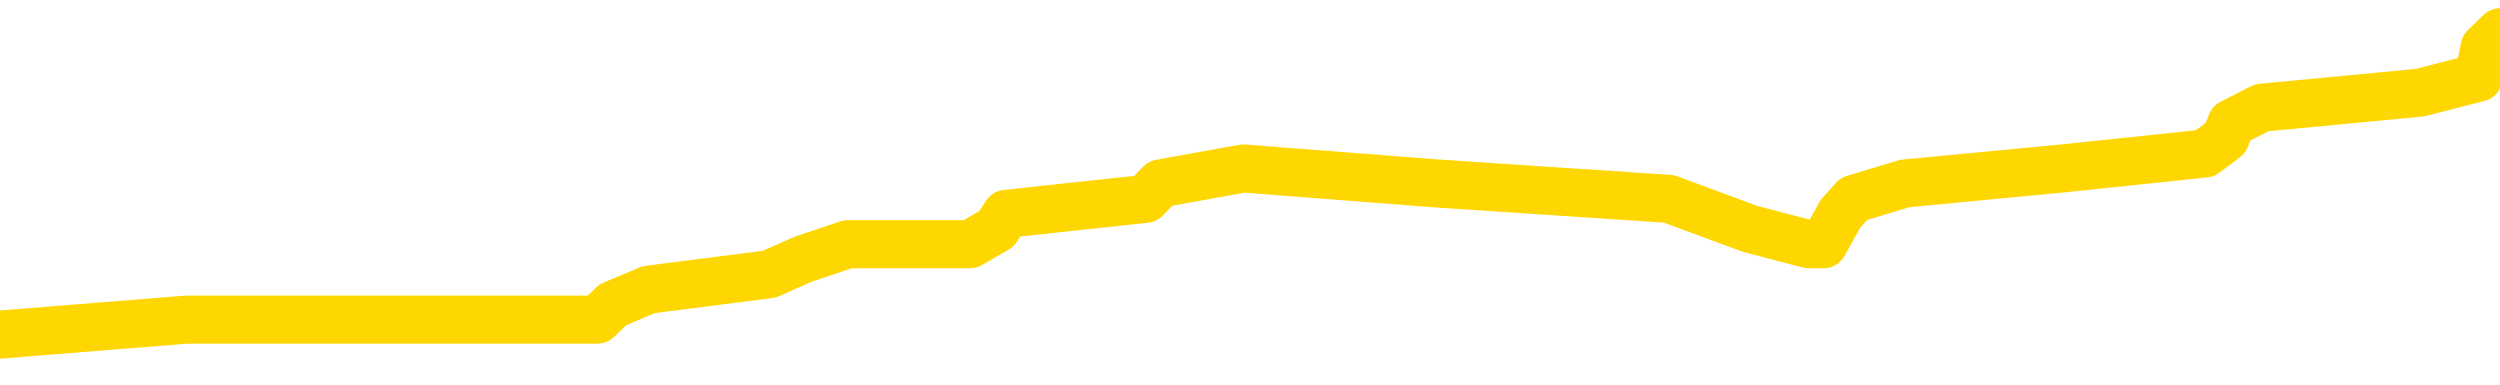 <svg xmlns="http://www.w3.org/2000/svg" version="1.1" viewBox="0 0 6500 1000">
	<path fill="none" stroke="gold" stroke-width="125" stroke-linecap="round" stroke-linejoin="round" d="M0 92016  L-716370 92016 L-716186 91977 L-715696 91898 L-715403 91859 L-715091 91780 L-714857 91741 L-714803 91662 L-714744 91583 L-714591 91544 L-714551 91465 L-714418 91426 L-714125 91386 L-713585 91386 L-712974 91347 L-712926 91347 L-712286 91308 L-712253 91308 L-711728 91308 L-711595 91268 L-711205 91190 L-710877 91111 L-710759 91032 L-710548 90953 L-709831 90953 L-709261 90914 L-709154 90914 L-708979 90875 L-708758 90796 L-708357 90757 L-708331 90678 L-707403 90599 L-707315 90521 L-707233 90442 L-707163 90363 L-706866 90324 L-706714 90245 L-704824 90284 L-704723 90284 L-704461 90284 L-704167 90324 L-704025 90245 L-703777 90245 L-703741 90206 L-703583 90166 L-703119 90088 L-702866 90048 L-702654 89970 L-702403 89930 L-702054 89891 L-701126 89812 L-701033 89733 L-700622 89694 L-699451 89615 L-698262 89576 L-698170 89497 L-698142 89419 L-697876 89340 L-697577 89261 L-697449 89182 L-697411 89104 L-696597 89104 L-696213 89143 L-695152 89182 L-695091 89182 L-694826 89970 L-694354 90717 L-694162 91465 L-693898 92213 L-693562 92173 L-693426 92134 L-692970 92095 L-692227 92055 L-692210 92016 L-692044 91937 L-691976 91937 L-691460 91898 L-690432 91898 L-690235 91859 L-689747 91819 L-689385 91780 L-688976 91780 L-688590 91819 L-686887 91819 L-686789 91819 L-686717 91819 L-686656 91819 L-686471 91780 L-686135 91780 L-685494 91741 L-685417 91701 L-685356 91701 L-685170 91662 L-685090 91662 L-684913 91622 L-684894 91583 L-684664 91583 L-684276 91544 L-683387 91544 L-683348 91504 L-683260 91465 L-683232 91386 L-682224 91347 L-682074 91268 L-682050 91229 L-681917 91190 L-681877 91150 L-680619 91111 L-680561 91111 L-680022 91072 L-679969 91072 L-679922 91072 L-679527 91032 L-679388 90993 L-679188 90953 L-679041 90953 L-678877 90953 L-678600 90993 L-678241 90993 L-677689 90953 L-677044 90914 L-676785 90835 L-676631 90796 L-676230 90757 L-676190 90717 L-676070 90678 L-676008 90717 L-675994 90717 L-675900 90717 L-675607 90678 L-675456 90521 L-675125 90442 L-675047 90363 L-674971 90324 L-674745 90206 L-674678 90127 L-674451 90048 L-674398 89970 L-674234 89930 L-673228 89891 L-673044 89852 L-672493 89812 L-672100 89733 L-671703 89694 L-670853 89615 L-670774 89576 L-670196 89537 L-669754 89537 L-669513 89497 L-669356 89497 L-668955 89419 L-668935 89419 L-668490 89379 L-668084 89340 L-667948 89261 L-667773 89182 L-667637 89104 L-667387 89025 L-666387 88986 L-666305 88946 L-666169 88907 L-666131 88868 L-665241 88828 L-665025 88789 L-664582 88750 L-664464 88710 L-664408 88671 L-663731 88671 L-663631 88632 L-663602 88632 L-662260 88592 L-661854 88553 L-661815 88513 L-660887 88474 L-660789 88435 L-660656 88395 L-660251 88356 L-660225 88317 L-660132 88277 L-659916 88238 L-659505 88159 L-658351 88081 L-658060 88002 L-658031 87923 L-657423 87884 L-657173 87805 L-657153 87766 L-656224 87726 L-656172 87648 L-656050 87608 L-656032 87530 L-655876 87490 L-655701 87412 L-655565 87372 L-655508 87333 L-655400 87293 L-655315 87254 L-655082 87215 L-655007 87175 L-654698 87136 L-654581 87097 L-654411 87057 L-654319 87018 L-654217 87018 L-654194 86979 L-654117 86979 L-654019 86900 L-653652 86861 L-653547 86821 L-653044 86782 L-652592 86743 L-652554 86703 L-652530 86664 L-652489 86624 L-652360 86585 L-652259 86546 L-651818 86506 L-651536 86467 L-650943 86428 L-650813 86388 L-650538 86310 L-650386 86270 L-650233 86231 L-650147 86152 L-650069 86113 L-649884 86073 L-649833 86073 L-649805 86034 L-649726 85995 L-649703 85955 L-649419 85877 L-648816 85798 L-647820 85759 L-647522 85719 L-646788 85680 L-646544 85641 L-646454 85601 L-645877 85562 L-645178 85523 L-644426 85483 L-644108 85444 L-643725 85365 L-643648 85326 L-643013 85286 L-642828 85247 L-642740 85247 L-642610 85247 L-642298 85208 L-642248 85168 L-642106 85129 L-642085 85090 L-641117 85050 L-640571 85011 L-640093 85011 L-640032 85011 L-639708 85011 L-639687 84972 L-639624 84972 L-639414 84932 L-639338 84893 L-639283 84853 L-639260 84814 L-639221 84775 L-639205 84735 L-638448 84696 L-638432 84657 L-637632 84617 L-637480 84578 L-636575 84539 L-636068 84499 L-635839 84421 L-635798 84421 L-635683 84381 L-635506 84342 L-634752 84381 L-634617 84342 L-634453 84303 L-634135 84263 L-633959 84184 L-632937 84106 L-632913 84027 L-632662 83988 L-632449 83909 L-631815 83870 L-631577 83791 L-631545 83712 L-631367 83634 L-631286 83555 L-631197 83515 L-631132 83437 L-630692 83358 L-630668 83319 L-630127 83279 L-629872 83240 L-629377 83201 L-628500 83161 L-628463 83122 L-628410 83083 L-628369 83043 L-628252 83004 L-627975 82964 L-627768 82886 L-627571 82807 L-627548 82728 L-627498 82650 L-627458 82610 L-627380 82571 L-626783 82492 L-626723 82453 L-626619 82414 L-626465 82374 L-625833 82335 L-625152 82295 L-624850 82217 L-624503 82177 L-624305 82138 L-624257 82059 L-623937 82020 L-623309 81981 L-623162 81941 L-623126 81902 L-623068 81863 L-622992 81784 L-622750 81784 L-622662 81744 L-622568 81705 L-622274 81666 L-622140 81626 L-622080 81587 L-622043 81508 L-621771 81508 L-620765 81469 L-620589 81430 L-620538 81430 L-620246 81390 L-620053 81312 L-619720 81272 L-619214 81233 L-618651 81154 L-618637 81075 L-618620 81036 L-618520 80957 L-618405 80879 L-618366 80800 L-618328 80761 L-618263 80761 L-618235 80721 L-618096 80761 L-617803 80761 L-617753 80761 L-617648 80761 L-617383 80721 L-616918 80682 L-616774 80682 L-616719 80603 L-616662 80564 L-616471 80524 L-616106 80485 L-615891 80485 L-615697 80485 L-615639 80485 L-615580 80406 L-615426 80367 L-615156 80328 L-614726 80524 L-614711 80524 L-614634 80485 L-614569 80446 L-614440 80170 L-614417 80131 L-614133 80092 L-614085 80052 L-614030 80013 L-613568 79974 L-613529 79974 L-613488 79934 L-613298 79895 L-612818 79855 L-612331 79816 L-612314 79777 L-612276 79737 L-612020 79698 L-611942 79619 L-611712 79580 L-611696 79501 L-611402 79423 L-610960 79383 L-610513 79344 L-610008 79304 L-609854 79265 L-609568 79226 L-609528 79147 L-609197 79108 L-608975 79068 L-608458 78990 L-608382 78950 L-608134 78872 L-607940 78793 L-607880 78754 L-607103 78714 L-607029 78714 L-606799 78675 L-606782 78675 L-606720 78635 L-606525 78596 L-606060 78596 L-606037 78557 L-605907 78557 L-604607 78557 L-604590 78557 L-604513 78517 L-604419 78517 L-604202 78517 L-604050 78478 L-603872 78517 L-603817 78557 L-603531 78596 L-603491 78596 L-603121 78596 L-602681 78596 L-602498 78596 L-602177 78557 L-601882 78557 L-601436 78478 L-601364 78439 L-600902 78360 L-600464 78321 L-600282 78281 L-598828 78203 L-598696 78163 L-598239 78085 L-598013 78045 L-597626 77966 L-597110 77888 L-596156 77809 L-595361 77730 L-594687 77691 L-594261 77612 L-593950 77573 L-593720 77455 L-593037 77337 L-593024 77219 L-592814 77061 L-592792 77022 L-592618 76943 L-591668 76904 L-591399 76825 L-590584 76786 L-590274 76707 L-590236 76668 L-590179 76589 L-589562 76550 L-588924 76471 L-587298 76432 L-586624 76392 L-585982 76392 L-585905 76392 L-585848 76392 L-585812 76392 L-585784 76353 L-585672 76274 L-585654 76235 L-585632 76195 L-585478 76156 L-585425 76077 L-585347 76038 L-585227 75999 L-585130 75959 L-585012 75920 L-584743 75841 L-584473 75802 L-584456 75723 L-584256 75684 L-584109 75605 L-583882 75566 L-583748 75526 L-583439 75487 L-583379 75448 L-583026 75369 L-582678 75330 L-582577 75290 L-582512 75212 L-582453 75172 L-582068 75094 L-581687 75054 L-581583 75015 L-581323 74975 L-581052 74897 L-580892 74857 L-580860 74818 L-580798 74779 L-580657 74739 L-580473 74700 L-580428 74661 L-580140 74661 L-580124 74621 L-579891 74621 L-579830 74582 L-579792 74582 L-579212 74543 L-579078 74503 L-579055 74346 L-579036 74070 L-579019 73756 L-579003 73441 L-578979 73126 L-578962 72890 L-578941 72614 L-578925 72339 L-578901 72181 L-578885 72024 L-578863 71906 L-578846 71827 L-578797 71709 L-578725 71591 L-578690 71394 L-578667 71237 L-578631 71079 L-578590 70922 L-578553 70843 L-578537 70686 L-578513 70568 L-578476 70489 L-578459 70371 L-578435 70292 L-578418 70214 L-578399 70135 L-578383 70056 L-578354 69938 L-578328 69820 L-578283 69781 L-578266 69702 L-578224 69663 L-578176 69584 L-578106 69505 L-578090 69426 L-578074 69348 L-578012 69308 L-577973 69269 L-577934 69230 L-577767 69190 L-577703 69151 L-577686 69112 L-577642 69033 L-577584 68994 L-577371 68954 L-577338 68915 L-577295 68876 L-577217 68836 L-576680 68797 L-576602 68757 L-576498 68679 L-576409 68639 L-576233 68600 L-575882 68561 L-575726 68521 L-575288 68482 L-575132 68443 L-575002 68403 L-574298 68325 L-574097 68285 L-573136 68207 L-572654 68167 L-572555 68167 L-572462 68128 L-572217 68088 L-572144 68049 L-571701 67970 L-571605 67931 L-571590 67892 L-571574 67852 L-571549 67813 L-571084 67774 L-570867 67734 L-570727 67695 L-570433 67656 L-570345 67616 L-570303 67577 L-570273 67537 L-570101 67498 L-570042 67459 L-569966 67419 L-569885 67380 L-569815 67380 L-569506 67341 L-569421 67301 L-569207 67262 L-569172 67223 L-568489 67183 L-568390 67144 L-568185 67105 L-568138 67065 L-567860 67026 L-567798 66987 L-567781 66908 L-567703 66868 L-567395 66790 L-567370 66750 L-567316 66672 L-567294 66632 L-567171 66593 L-567035 66514 L-566791 66475 L-566666 66475 L-566019 66436 L-566003 66436 L-565978 66436 L-565798 66357 L-565722 66317 L-565630 66278 L-565202 66239 L-564786 66199 L-564393 66121 L-564314 66081 L-564296 66042 L-563932 66003 L-563696 65963 L-563468 65924 L-563154 65885 L-563077 65845 L-562996 65767 L-562818 65688 L-562802 65648 L-562537 65570 L-562457 65530 L-562227 65491 L-562000 65452 L-561685 65452 L-561510 65412 L-561148 65412 L-560757 65373 L-560687 65294 L-560624 65255 L-560483 65176 L-560431 65137 L-560330 65058 L-559828 65019 L-559631 64979 L-559384 64940 L-559199 64901 L-558899 64861 L-558823 64822 L-558657 64743 L-557772 64704 L-557744 64625 L-557621 64547 L-557042 64507 L-556964 64468 L-556251 64468 L-555939 64468 L-555726 64468 L-555709 64468 L-555323 64468 L-554798 64389 L-554351 64350 L-554022 64310 L-553869 64271 L-553543 64271 L-553365 64232 L-553283 64232 L-553077 64153 L-552902 64114 L-551973 64074 L-551083 64035 L-551044 63996 L-550816 63996 L-550437 63956 L-549649 63917 L-549415 63878 L-549339 63838 L-548982 63799 L-548410 63720 L-548143 63681 L-547756 63641 L-547653 63641 L-547483 63641 L-546864 63641 L-546653 63641 L-546345 63641 L-546292 63602 L-546165 63563 L-546112 63523 L-545992 63484 L-545656 63405 L-544697 63366 L-544566 63287 L-544364 63248 L-543733 63208 L-543421 63169 L-543007 63130 L-542980 63090 L-542835 63051 L-542414 63012 L-541082 63012 L-541035 62972 L-540906 62894 L-540890 62854 L-540312 62776 L-540106 62736 L-540076 62697 L-540035 62658 L-539978 62618 L-539940 62579 L-539862 62539 L-539719 62500 L-539265 62461 L-539147 62421 L-538861 62382 L-538489 62343 L-538393 62303 L-538066 62264 L-537711 62225 L-537541 62185 L-537494 62146 L-537385 62107 L-537296 62067 L-537268 62028 L-537192 61949 L-536888 61910 L-536855 61831 L-536783 61792 L-536415 61752 L-536079 61713 L-535999 61713 L-535779 61674 L-535607 61634 L-535580 61595 L-535083 61556 L-534534 61477 L-533653 61438 L-533555 61359 L-533478 61319 L-533203 61280 L-532956 61201 L-532882 61162 L-532820 61083 L-532701 61044 L-532659 61005 L-532549 60965 L-532472 60887 L-531771 60847 L-531526 60808 L-531486 60768 L-531330 60729 L-530731 60729 L-530504 60729 L-530412 60729 L-529937 60729 L-529339 60650 L-528819 60611 L-528798 60572 L-528653 60532 L-528333 60532 L-527791 60532 L-527559 60532 L-527389 60532 L-526902 60493 L-526675 60454 L-526590 60414 L-526244 60375 L-525918 60375 L-525395 60336 L-525067 60296 L-524467 60257 L-524269 60178 L-524217 60139 L-524177 60099 L-523895 60060 L-523211 59981 L-522901 59942 L-522876 59863 L-522685 59824 L-522462 59785 L-522376 59745 L-521712 59667 L-521688 59627 L-521466 59548 L-521136 59509 L-520784 59430 L-520579 59391 L-520347 59312 L-520089 59273 L-519899 59194 L-519852 59155 L-519625 59116 L-519590 59076 L-519434 59037 L-519219 58998 L-519046 58958 L-518955 58919 L-518678 58879 L-518434 58840 L-518119 58801 L-517693 58801 L-517655 58801 L-517172 58801 L-516939 58801 L-516727 58761 L-516501 58722 L-515951 58722 L-515704 58683 L-514870 58683 L-514814 58643 L-514792 58604 L-514634 58565 L-514173 58525 L-514132 58486 L-513792 58407 L-513659 58368 L-513436 58329 L-512864 58289 L-512392 58250 L-512197 58210 L-512005 58171 L-511815 58132 L-511713 58092 L-511345 58053 L-511299 58014 L-511217 57974 L-509924 57935 L-509875 57896 L-509607 57896 L-509462 57896 L-508911 57896 L-508794 57856 L-508713 57817 L-508353 57778 L-508130 57738 L-507848 57699 L-507519 57620 L-507011 57581 L-506899 57541 L-506820 57502 L-506655 57463 L-506361 57463 L-505892 57463 L-505696 57502 L-505645 57502 L-504996 57463 L-504874 57423 L-504420 57423 L-504384 57384 L-503915 57345 L-503805 57305 L-503789 57266 L-503572 57266 L-503392 57227 L-502860 57227 L-501830 57227 L-501631 57187 L-501173 57148 L-500224 57069 L-500126 57030 L-499772 56951 L-499711 56912 L-499697 56872 L-499661 56833 L-499292 56794 L-499172 56754 L-498930 56715 L-498766 56676 L-498579 56636 L-498458 56597 L-497387 56518 L-496529 56479 L-496317 56400 L-496220 56361 L-496045 56282 L-495712 56243 L-495640 56203 L-495583 56164 L-495407 56164 L-495018 56125 L-494783 56085 L-494672 56046 L-494555 56007 L-493574 55967 L-493548 55928 L-492954 55849 L-492922 55849 L-492773 55810 L-492489 55770 L-491577 55770 L-490631 55770 L-490478 55731 L-490375 55731 L-490244 55692 L-490101 55652 L-490074 55613 L-489960 55574 L-489742 55534 L-489060 55495 L-488931 55456 L-488628 55416 L-488388 55338 L-488055 55298 L-487416 55259 L-487074 55180 L-487012 55141 L-486856 55141 L-485935 55141 L-485464 55141 L-485421 55141 L-485408 55101 L-485367 55062 L-485345 55023 L-485318 54983 L-485174 54944 L-484751 54905 L-484416 54905 L-484225 54865 L-483796 54865 L-483609 54826 L-483220 54747 L-482685 54708 L-482313 54669 L-482291 54669 L-482041 54629 L-481923 54590 L-481847 54550 L-481711 54511 L-481672 54472 L-481592 54432 L-481198 54393 L-480702 54354 L-480590 54275 L-480417 54236 L-480109 54196 L-479661 54157 L-479338 54118 L-479196 54039 L-478769 53960 L-478615 53881 L-478560 53803 L-477746 53763 L-477727 53724 L-477355 53685 L-477298 53685 L-476169 53645 L-476101 53645 L-475543 53606 L-475348 53567 L-475212 53527 L-474978 53488 L-474631 53449 L-474596 53370 L-474561 53330 L-474493 53252 L-474144 53212 L-473972 53173 L-473487 53134 L-473471 53094 L-473146 53055 L-472988 53016 L-471847 52937 L-471823 52898 L-471631 52819 L-471437 52780 L-471187 52740 L-471170 52701 L-470150 52661 L-469852 52622 L-469777 52583 L-469640 52504 L-469465 52465 L-468888 52386 L-468672 52347 L-468609 52307 L-468478 52268 L-468441 52189 L-467918 52150 L-467780 67656 L-467765 67656 L-467743 67656 L-467722 67656 L-467495 52110 L-466719 52110 L-466678 52110 L-466310 52110 L-466232 52071 L-466180 52032 L-465506 51992 L-464764 51953 L-464339 51953 L-463892 51914 L-462830 51874 L-462518 51796 L-462108 51796 L-462036 51756 L-461512 51756 L-461417 51756 L-461399 51756 L-460955 51717 L-460769 51638 L-459989 51560 L-459316 51520 L-458904 51402 L-458672 51323 L-458532 51284 L-458450 51205 L-458430 51166 L-458354 51166 L-458226 51127 L-457909 51166 L-457685 51166 L-457360 51127 L-457298 51127 L-456928 51127 L-456894 51127 L-456686 51127 L-456018 51127 L-455941 51127 L-455783 51048 L-455672 51048 L-455346 51009 L-455191 50969 L-454850 50969 L-454793 50890 L-454455 50812 L-454251 50772 L-454198 50694 L-452822 50654 L-452692 50615 L-452259 50576 L-451938 50536 L-451111 50458 L-450987 50418 L-450256 50340 L-450100 50261 L-450060 50221 L-450006 50182 L-449983 50143 L-449869 50103 L-449572 50064 L-449283 50025 L-449228 49985 L-449108 49946 L-449077 49907 L-448978 49867 L-448534 49867 L-448382 49828 L-447547 49828 L-447005 49789 L-446670 49789 L-446654 49749 L-446579 49710 L-446463 49670 L-446268 49631 L-446004 49592 L-445169 49552 L-445073 49513 L-444551 49474 L-444510 49434 L-444410 49395 L-443582 49395 L-443447 49356 L-443108 49356 L-442554 49316 L-442175 49277 L-442012 49238 L-441702 49198 L-440889 49159 L-440583 49120 L-440315 49120 L-439993 49120 L-439672 49159 L-439397 49159 L-438568 49080 L-438473 49041 L-438380 48923 L-438276 48805 L-437889 48687 L-437409 48608 L-437393 48569 L-437274 48529 L-436906 48451 L-436811 48411 L-435977 48332 L-435900 48293 L-435601 48254 L-435510 48214 L-435103 48136 L-434993 48057 L-434293 48018 L-433820 47978 L-433760 47939 L-433541 47860 L-433267 47821 L-433154 47781 L-432127 47742 L-431741 47703 L-431721 47663 L-431388 47624 L-431143 47585 L-430710 47545 L-430600 47506 L-430482 47467 L-430030 47388 L-429440 47349 L-429103 47309 L-427211 47270 L-427097 47191 L-426885 47152 L-425567 47112 L-425460 38258 L-425394 29521 L-425358 21453 L-425296 21453 L-424797 30229 L-424122 38887 L-424100 46876 L-423829 46798 L-422861 46798 L-422172 46758 L-422010 46719 L-421469 46680 L-421379 46640 L-420360 46601 L-419412 46522 L-419047 46561 L-418944 46601 L-418356 46601 L-418296 46601 L-418196 46561 L-417756 46483 L-417648 46443 L-417207 46404 L-416207 46286 L-415950 46168 L-415847 46050 L-415717 45971 L-415351 45892 L-414770 45814 L-414739 45774 L-414423 45735 L-412440 45696 L-412325 45656 L-412257 45656 L-411898 45617 L-410280 45578 L-410102 45578 L-409958 45578 L-409135 45617 L-409083 45656 L-409028 45656 L-408594 45656 L-407613 45696 L-407540 45696 L-406455 45656 L-406242 45656 L-405526 45578 L-405137 45538 L-404919 45460 L-404599 45381 L-404105 45302 L-403977 45263 L-403749 45184 L-403516 45105 L-403457 45066 L-403168 45027 L-402895 44948 L-401866 44909 L-400201 44869 L-399781 44830 L-399644 44791 L-399488 44791 L-399183 44751 L-398955 44672 L-398796 44633 L-398637 44554 L-398468 44476 L-398420 44436 L-398367 44397 L-398345 44397 L-397959 44358 L-397709 44358 L-397439 44358 L-397278 44358 L-397188 44358 L-395530 44358 L-395365 44397 L-394985 44358 L-394525 44358 L-393915 44279 L-392822 44240 L-392391 44200 L-392359 44161 L-392297 44121 L-392280 44082 L-390576 44043 L-390534 44003 L-390068 43964 L-389881 43925 L-389848 43846 L-389253 43807 L-389203 43767 L-388881 43728 L-388830 43689 L-388620 43649 L-388602 43610 L-388335 43531 L-388283 43492 L-387813 43452 L-387303 43374 L-387225 43374 L-386930 43334 L-386914 43295 L-386875 43256 L-386804 43216 L-386647 43177 L-385701 43177 L-385644 43177 L-385124 43177 L-384931 43138 L-384830 43138 L-384604 43098 L-384094 43098 L-383706 44161 L-383637 44161 L-383289 44121 L-382932 44082 L-381803 42941 L-381751 42862 L-381525 42823 L-381491 42783 L-381366 42705 L-381268 42705 L-381003 42705 L-380263 42744 L-379684 42744 L-379391 42744 L-378685 42744 L-378506 42705 L-378483 42705 L-377847 42665 L-377536 42626 L-377139 42626 L-377110 42587 L-377089 42547 L-376935 42508 L-376250 42508 L-376233 42508 L-375893 42508 L-375621 42469 L-375583 42429 L-375527 42351 L-375505 42311 L-375433 42272 L-375101 42232 L-374995 42193 L-374967 42114 L-374769 42075 L-374616 42036 L-373748 41996 L-373185 41918 L-373169 41918 L-373068 41878 L-372966 41918 L-372819 41918 L-372741 41918 L-372703 41878 L-372648 41839 L-372574 41800 L-372429 41760 L-371948 41760 L-371543 41721 L-370677 41760 L-370657 41760 L-370399 41760 L-370323 41760 L-370293 41721 L-370283 41642 L-370266 41603 L-369973 41563 L-369933 41524 L-369862 41485 L-369788 41445 L-369583 41406 L-369423 41288 L-369122 41170 L-369044 41012 L-369027 40894 L-368811 40816 L-368580 40816 L-368470 40855 L-368100 40894 L-367942 40894 L-367710 40894 L-367542 40894 L-367397 40855 L-367265 40816 L-365989 40737 L-365585 40658 L-365525 40619 L-365408 40540 L-364983 40501 L-364967 40422 L-364905 40383 L-364632 40304 L-364519 40265 L-364237 40186 L-363960 40147 L-363535 40068 L-363512 40029 L-363434 39989 L-363309 39950 L-362722 39911 L-362331 39871 L-361995 39832 L-361406 39792 L-361304 39792 L-361134 39753 L-360997 39753 L-360170 39714 L-358984 39674 L-358948 39635 L-358893 39635 L-358672 39596 L-358467 39596 L-358313 39596 L-358056 39556 L-357979 39517 L-357437 39478 L-357400 39438 L-357151 39399 L-356764 39360 L-355938 39320 L-355580 39281 L-355270 39281 L-355012 39242 L-354788 39202 L-354382 39163 L-354265 39123 L-354082 39084 L-354029 39084 L-353840 39045 L-353669 39005 L-353641 38966 L-353360 38927 L-353050 38887 L-352912 38848 L-352602 38809 L-352408 38809 L-352393 38769 L-351673 38769 L-351540 38691 L-351242 38651 L-351152 38612 L-350551 38612 L-350513 38573 L-350434 38533 L-349814 38494 L-349662 38415 L-349622 38376 L-349311 38336 L-349119 38297 L-348926 38218 L-348871 38140 L-348562 38100 L-348510 38061 L-348455 38100 L-348430 38100 L-348305 38100 L-347494 38061 L-347418 38022 L-346877 37982 L-346608 37943 L-345949 37903 L-345041 37864 L-344800 37825 L-344268 37785 L-344050 37746 L-342943 37785 L-342893 37785 L-342117 37785 L-341569 37746 L-341458 37707 L-341305 37628 L-341250 37589 L-341085 37549 L-340707 37510 L-340260 37471 L-340205 37431 L-340051 37392 L-339371 37353 L-339151 37313 L-338633 37274 L-337784 37195 L-337768 37156 L-335977 37116 L-335423 37077 L-335305 37038 L-334300 36998 L-334263 36959 L-334030 36959 L-333938 36959 L-333898 36959 L-333566 36920 L-333214 36880 L-332949 36802 L-332662 36762 L-332351 36683 L-332097 36605 L-332003 36565 L-331513 36526 L-331306 36487 L-330740 36447 L-330626 36487 L-330275 36447 L-330223 36447 L-330183 36447 L-329580 36369 L-328846 36290 L-328265 36211 L-328029 36133 L-327489 36014 L-327336 35936 L-326835 35896 L-326625 35818 L-326602 35818 L-326543 35778 L-325580 35778 L-325403 35739 L-324961 35700 L-324937 35621 L-324782 35582 L-324700 35582 L-324550 35621 L-323903 35621 L-323853 35582 L-322733 35542 L-321749 35503 L-321688 35463 L-320967 35424 L-320102 35385 L-319723 35345 L-319504 35345 L-318745 35306 L-318693 35267 L-318384 35188 L-317532 35188 L-317339 35149 L-317163 35109 L-316938 35109 L-316811 35070 L-316619 35070 L-316387 35031 L-316217 35070 L-315931 35031 L-315651 35031 L-315568 34991 L-315398 34952 L-315381 34873 L-315227 34834 L-315188 34794 L-314413 34755 L-314336 34755 L-314104 34676 L-313677 34637 L-313332 34598 L-312748 34558 L-312480 34558 L-312221 34558 L-312091 34480 L-312075 34440 L-311961 34401 L-311937 34362 L-311703 34322 L-311667 34283 L-310351 34283 L-310296 34243 L-309617 34165 L-309044 34165 L-308919 34165 L-308766 34165 L-308688 34165 L-308377 34086 L-308104 34047 L-308014 33968 L-307913 33968 L-306985 33929 L-306909 33929 L-306545 33929 L-306520 33889 L-306484 33850 L-305708 33771 L-305616 33732 L-305476 33693 L-305075 33653 L-304813 33653 L-304569 33693 L-304355 33653 L-304275 33653 L-304198 33653 L-304122 33653 L-303935 33693 L-303869 33693 L-303619 33693 L-303564 33653 L-303427 33614 L-303347 33535 L-303234 33496 L-303010 33456 L-302846 33417 L-302805 33378 L-302636 33338 L-302265 33299 L-302250 33260 L-302134 33220 L-301413 33181 L-301377 33142 L-301244 33142 L-300896 33102 L-300485 33102 L-300449 33102 L-300370 33063 L-300332 33024 L-299968 32984 L-299763 32945 L-299748 32905 L-299403 32866 L-299054 32866 L-298728 32866 L-298627 32827 L-298474 32827 L-298280 32787 L-298048 32787 L-297955 32787 L-297800 32787 L-297723 32787 L-297682 32748 L-297568 32709 L-297545 32669 L-297294 32669 L-297156 32591 L-296578 32473 L-295750 32394 L-295262 32315 L-295140 32276 L-295102 32236 L-295089 32197 L-294937 32118 L-294836 32040 L-294603 32000 L-294213 31922 L-293908 31882 L-293893 31843 L-293722 31804 L-293483 31725 L-292887 31725 L-292283 31685 L-292244 31685 L-292203 31685 L-292050 31646 L-291997 31607 L-291934 31567 L-291866 31528 L-291812 31449 L-291786 31410 L-291740 31371 L-291645 31292 L-291508 31253 L-291355 31213 L-291223 31174 L-291182 31174 L-291146 31134 L-291084 31095 L-290811 31016 L-290496 30977 L-290456 30898 L-290371 30859 L-290193 30820 L-289956 30780 L-289598 30741 L-289568 30702 L-288999 30662 L-288876 30623 L-288640 30584 L-288617 30584 L-288336 30544 L-288051 30544 L-287795 30544 L-287223 30505 L-286927 30465 L-286850 30426 L-286151 30387 L-286074 30347 L-286039 30308 L-286012 30269 L-285961 30190 L-285767 30151 L-285627 30072 L-285591 30033 L-285551 29993 L-284955 29954 L-284723 29914 L-284439 30190 L-284385 30426 L-284311 30702 L-284233 30938 L-283997 30859 L-283753 30820 L-283617 30780 L-283511 30741 L-283431 30702 L-283044 30623 L-282917 30584 L-282764 30544 L-282727 30505 L-282581 30465 L-282359 30426 L-282186 30387 L-282117 30347 L-281295 30269 L-281279 30269 L-280984 30229 L-280197 30190 L-279887 30190 L-279740 30151 L-279512 30111 L-279311 30033 L-278375 29993 L-278338 29954 L-278315 29914 L-278274 29836 L-278006 29796 L-277409 29757 L-277346 29718 L-277310 29678 L-277293 29639 L-276598 29639 L-276397 29639 L-276365 29639 L-276031 29639 L-275924 29600 L-275299 29521 L-274795 29482 L-274758 29403 L-274315 29403 L-274219 29364 L-274060 29364 L-273747 29364 L-273735 29364 L-273295 29403 L-272813 29442 L-272684 29442 L-272364 29442 L-272295 29403 L-271991 29403 L-271815 29364 L-271622 29324 L-271379 29245 L-271181 29167 L-271156 29088 L-270577 29049 L-270508 29009 L-270098 28970 L-270044 28931 L-269997 28891 L-269633 28852 L-269487 28813 L-269282 28773 L-269185 28773 L-269030 28734 L-268969 28695 L-268821 28616 L-268721 28576 L-268164 28576 L-268141 28655 L-267969 28695 L-267428 28734 L-267367 28734 L-267313 28655 L-267284 28576 L-267213 28537 L-267197 28458 L-267133 28419 L-267097 28340 L-266942 28301 L-266616 28262 L-266050 28222 L-266036 28183 L-265974 28104 L-265872 28025 L-265826 28025 L-265583 27986 L-265161 27986 L-265006 27986 L-263265 27907 L-262723 27868 L-261780 27829 L-261370 27789 L-260829 27711 L-260633 27671 L-260464 27632 L-260168 27593 L-260054 27553 L-260039 27553 L-259884 27514 L-259744 27475 L-259667 27396 L-259536 27396 L-259188 27396 L-258817 27435 L-258219 27435 L-258043 27435 L-257887 27396 L-257618 27356 L-257467 27356 L-257175 27475 L-257152 27553 L-257069 27632 L-256841 27711 L-256142 27671 L-256015 27632 L-255584 27593 L-255490 27553 L-254285 27553 L-254236 27514 L-253942 27514 L-253539 27475 L-253263 27396 L-253244 27356 L-253126 27317 L-253050 27278 L-252868 27238 L-252388 27199 L-251937 27120 L-251527 27081 L-251496 27042 L-251078 27002 L-250964 27002 L-250846 27002 L-250831 27002 L-250636 26963 L-250615 26884 L-250382 26845 L-249939 26805 L-249620 26727 L-249155 26727 L-248990 26687 L-248835 26648 L-248679 26648 L-248225 26648 L-247906 26648 L-247851 26687 L-247480 26687 L-247443 26727 L-247116 26727 L-246999 26687 L-246901 26648 L-246575 26569 L-246188 26530 L-245927 26491 L-245569 26412 L-245312 26373 L-243142 26333 L-243092 26294 L-243070 26255 L-242658 26255 L-242597 26255 L-242527 26294 L-242296 26294 L-241985 26255 L-241682 26176 L-241638 26136 L-241330 26097 L-241197 26058 L-240980 26018 L-240268 25979 L-240113 25979 L-239974 25940 L-239826 25940 L-239805 25940 L-239610 25900 L-239585 25861 L-239494 25822 L-239472 25782 L-239456 25743 L-239355 25704 L-238427 25664 L-237969 25664 L-236877 25585 L-236454 25585 L-236051 25546 L-236012 25507 L-235758 25467 L-234984 25389 L-234968 25349 L-234943 25310 L-234750 25271 L-234014 25231 L-233744 25192 L-233704 25153 L-233305 25074 L-233280 25035 L-232491 24995 L-231811 24956 L-230440 24916 L-230170 24877 L-230121 24838 L-229584 24759 L-229551 24720 L-229449 24641 L-229125 24602 L-229046 24562 L-228777 24562 L-227864 24523 L-227726 24523 L-227477 24444 L-226931 24444 L-226509 24405 L-226316 24365 L-226301 24365 L-226163 24287 L-226069 24247 L-225942 24208 L-225682 24169 L-225657 24090 L-225566 24051 L-225255 24011 L-225195 23972 L-225078 23972 L-224728 23972 L-223918 23972 L-223686 23893 L-222857 23893 L-222625 23815 L-222409 23775 L-221890 23775 L-221252 23736 L-220836 23696 L-220514 23657 L-220033 23618 L-219607 23618 L-219546 23578 L-219197 23578 L-219157 23539 L-219143 23500 L-219044 23421 L-218998 23421 L-218513 23382 L-217711 23382 L-217377 23382 L-216296 23342 L-215816 23303 L-215793 23264 L-215653 23224 L-215097 23185 L-214400 23146 L-214091 23106 L-213870 23067 L-213765 23027 L-213662 22949 L-212991 22909 L-212897 22870 L-212875 22870 L-212798 22831 L-212620 22831 L-212448 22831 L-212267 22791 L-212254 22752 L-212178 22713 L-212013 22673 L-211498 22634 L-211482 22595 L-211342 22595 L-210979 22555 L-210955 22555 L-210825 22516 L-210800 22476 L-210438 22437 L-209912 22358 L-209819 22319 L-209603 22240 L-209509 22201 L-209485 22162 L-209021 22122 L-208943 22122 L-208542 22083 L-208091 22083 L-206839 22044 L-206801 22004 L-206369 21965 L-206336 21926 L-205617 21886 L-205441 21847 L-205305 21807 L-204999 21768 L-204944 21729 L-204919 21650 L-204903 21571 L-204728 21532 L-204538 21493 L-204031 21493 L-203657 21178 L-203319 20824 L-203280 20509 L-202561 20233 L-202468 20194 L-202429 20155 L-201887 20155 L-201864 20115 L-201462 20076 L-201036 20036 L-200765 20036 L-200585 19997 L-200339 19918 L-200316 19879 L-200260 19800 L-199643 19761 L-199140 19722 L-198753 19722 L-198134 19761 L-197918 19761 L-197763 19800 L-196470 19722 L-196371 19682 L-195929 19604 L-195598 19564 L-195297 19486 L-195055 19446 L-194320 19367 L-193741 19328 L-192911 19289 L-192811 19249 L-192253 19210 L-192115 19171 L-190473 19131 L-190412 19131 L-190319 19131 L-189352 19131 L-189174 19092 L-188887 19092 L-188669 19092 L-188591 19053 L-188320 19053 L-188204 19013 L-188051 18974 L-187741 18935 L-187663 18895 L-187572 18895 L-187494 18856 L-187378 18856 L-187199 18817 L-187107 18777 L-187069 18738 L-186566 18738 L-186347 18698 L-186218 18698 L-186063 18659 L-186008 18620 L-185883 18620 L-185499 18580 L-184990 18541 L-184918 18502 L-184438 18462 L-184361 18423 L-184260 18423 L-184027 18384 L-183562 18384 L-183332 18384 L-183316 18384 L-183084 18384 L-182929 18384 L-182867 18384 L-182674 18344 L-182403 18266 L-181652 18226 L-180699 18226 L-180663 18187 L-180438 18187 L-179998 18187 L-179717 18108 L-179369 18069 L-178300 18029 L-177372 18029 L-177241 18029 L-177195 18029 L-177125 17990 L-176971 17990 L-176893 17911 L-176720 17833 L-176285 17754 L-176081 17715 L-176020 17636 L-175438 17597 L-175284 17518 L-175168 17478 L-175127 17439 L-174958 17400 L-174821 17360 L-174610 17282 L-174533 17242 L-174510 17203 L-174301 17124 L-173891 17085 L-173866 17046 L-173643 17006 L-173498 16967 L-173463 16927 L-173450 16888 L-173427 16849 L-173194 16809 L-173008 16770 L-172791 16731 L-172766 16691 L-172077 16652 L-171973 16613 L-171938 16573 L-171917 16534 L-171723 16495 L-171670 16455 L-171553 16377 L-171471 16377 L-171360 16337 L-171046 16298 L-170586 16258 L-170331 16219 L-170097 16140 L-169967 16101 L-169615 16062 L-169555 16022 L-169403 15983 L-168831 15904 L-168744 15865 L-168591 15786 L-168295 15707 L-167925 15629 L-167622 15550 L-167545 15511 L-167140 15471 L-166972 15471 L-166828 15471 L-166288 15471 L-166227 15471 L-166212 15393 L-166046 15353 L-165840 15314 L-165765 15314 L-165672 15275 L-165262 15235 L-165247 15196 L-165223 15196 L-165030 15157 L-164953 15511 L-164783 15865 L-164721 16180 L-164705 16534 L-164191 16495 L-163969 16455 L-163350 16377 L-163097 16337 L-162903 16298 L-162864 16258 L-162790 16258 L-162725 16258 L-162074 16258 L-162036 16298 L-161861 16298 L-161796 16298 L-161122 16298 L-160733 16219 L-160471 16180 L-160233 16140 L-160155 16062 L-160140 15983 L-159937 15944 L-159567 15865 L-159341 15826 L-158706 15786 L-158686 15786 L-158299 15747 L-158205 15747 L-158147 15707 L-157871 15668 L-157561 15668 L-157484 15629 L-156633 15668 L-156290 15865 L-155853 16101 L-155420 16298 L-154925 16495 L-154775 16455 L-154507 16495 L-153269 16534 L-153212 16613 L-151448 16652 L-151258 16613 L-150248 16573 L-150097 16534 L-149721 16613 L-149400 16691 L-148795 16770 L-148725 16849 L-148548 16809 L-147719 16770 L-147581 16731 L-147194 16691 L-147010 16652 L-146966 16613 L-146846 16573 L-146636 16534 L-146189 16455 L-145841 16416 L-145708 16377 L-145299 16337 L-144949 16337 L-144664 16298 L-144470 16258 L-144316 16258 L-144152 16219 L-144084 16180 L-143984 16180 L-143750 16140 L-143634 16140 L-143581 16101 L-143039 16101 L-142574 16062 L-141392 16062 L-141259 16062 L-141234 16062 L-141182 16062 L-140514 16062 L-139479 15983 L-139286 15944 L-139106 15904 L-138954 15904 L-138914 15865 L-138899 15865 L-138837 15826 L-138512 15786 L-137352 15747 L-137158 15707 L-136981 15668 L-135867 15629 L-135007 15589 L-134901 15589 L-134427 15550 L-134235 15550 L-131913 15511 L-131835 15471 L-131714 15393 L-131680 15353 L-131642 15275 L-131548 15157 L-131332 15078 L-130751 14999 L-130365 14960 L-129592 14920 L-129514 14881 L-128816 14881 L-128275 14881 L-128234 14842 L-128104 14842 L-127640 14802 L-127601 14763 L-127467 14724 L-127099 14684 L-127069 14645 L-126919 14645 L-126518 14606 L-124694 14645 L-123887 14606 L-123169 14606 L-123152 14606 L-122838 14527 L-122277 14487 L-121775 14448 L-121256 14409 L-121235 14369 L-119491 14330 L-119322 14291 L-119126 14251 L-118232 14212 L-117714 14133 L-117503 14094 L-117245 14055 L-116536 14015 L-115585 13976 L-114927 13937 L-114888 13858 L-114601 13818 L-114519 13779 L-114424 13779 L-114292 13740 L-114215 13740 L-113479 13740 L-113142 13700 L-113093 13740 L-112837 13740 L-112551 13700 L-112125 13700 L-111545 13661 L-111286 13661 L-111134 13622 L-110887 13622 L-110849 13622 L-110051 13582 L-110014 13543 L-109837 13543 L-109427 13464 L-109199 13464 L-109123 13464 L-108991 13464 L-108875 13425 L-108527 13386 L-108464 13346 L-108311 13307 L-107570 13268 L-107459 13228 L-107289 13189 L-107250 13149 L-106955 13149 L-106554 13149 L-106377 13149 L-106283 13149 L-105974 13110 L-105172 13071 L-104714 12992 L-104194 12953 L-103705 12913 L-103010 12874 L-101963 12835 L-101694 12835 L-101640 12795 L-101480 12795 L-101228 12795 L-100982 12756 L-100903 12717 L-100689 12638 L-100377 12598 L-99913 12520 L-99899 12480 L-99603 12480 L-99589 12441 L-98598 12402 L-97926 12362 L-97591 12284 L-96975 12284 L-96838 12244 L-96199 12205 L-96069 12166 L-95118 12087 L-95019 12008 L-94459 11969 L-94050 11969 L-93622 11969 L-93531 11929 L-92696 11929 L-92333 11929 L-92293 11969 L-92161 12008 L-91984 12008 L-91767 12008 L-91714 11969 L-91557 11890 L-91304 11851 L-90204 11811 L-90126 11772 L-89907 11733 L-89776 11654 L-89740 11615 L-89546 11575 L-89447 11536 L-88963 11497 L-88679 11457 L-88518 11418 L-88424 11339 L-88152 11300 L-87882 11260 L-87866 11103 L-87728 10985 L-87589 10867 L-87263 10709 L-86954 10631 L-86913 10591 L-86837 10513 L-86722 10473 L-85871 10395 L-85545 10355 L-85214 10316 L-85081 10316 L-84865 10316 L-84848 10316 L-84168 10316 L-84075 10237 L-84051 10198 L-84036 10119 L-83997 10080 L-83585 10001 L-83316 9962 L-83276 9922 L-82908 9922 L-82698 9883 L-81615 9883 L-81599 9844 L-81570 9804 L-81550 9804 L-81173 9726 L-80918 9686 L-80670 9608 L-80530 9529 L-80398 9489 L-80066 9450 L-79974 9411 L-79913 9371 L-79355 9332 L-79293 9293 L-79137 9253 L-78943 9214 L-78751 9175 L-78735 9135 L-78697 9096 L-78658 9057 L-78387 9017 L-78264 8978 L-78232 8939 L-78132 8939 L-77977 8939 L-77835 8939 L-77551 8899 L-77226 8899 L-76530 8860 L-76507 8860 L-75998 8860 L-75152 8860 L-74789 8820 L-74634 8781 L-74030 8781 L-73860 8781 L-73799 8781 L-73744 8742 L-72689 8702 L-72670 8702 L-71764 8702 L-71743 8702 L-71576 8663 L-71334 8663 L-71284 8624 L-71229 8545 L-71091 8506 L-71052 8466 L-70124 8427 L-70069 8427 L-69947 8427 L-69875 8427 L-69759 8427 L-69581 8466 L-68598 8427 L-68459 8427 L-68341 8348 L-68047 8269 L-67799 8230 L-67763 8191 L-67708 8230 L-67686 8230 L-67553 8230 L-67474 8230 L-67337 8191 L-66714 8191 L-66547 8151 L-66083 8151 L-65907 8073 L-65890 8033 L-65830 7994 L-65713 7955 L-65231 7915 L-64535 7876 L-64162 7837 L-63993 7797 L-63027 7758 L-62872 7719 L-62694 7719 L-62602 7679 L-62346 7679 L-62176 7679 L-61529 7640 L-61518 7640 L-60938 7600 L-60799 7600 L-60744 7522 L-60009 7482 L-59970 7443 L-59893 7443 L-59251 7404 L-58477 7404 L-58384 7364 L-58335 7364 L-58320 7325 L-58284 7325 L-58268 7246 L-58205 7207 L-58189 7168 L-58169 7168 L-58014 7128 L-57975 7089 L-57959 7049 L-57920 7010 L-57780 6971 L-57704 6931 L-57339 6892 L-56991 6853 L-56218 6813 L-55615 6774 L-55419 6735 L-55189 6735 L-55051 6695 L-54413 6695 L-54124 6656 L-54102 6656 L-53642 6617 L-53409 6617 L-53354 6577 L-53316 6538 L-52813 6499 L-52263 6459 L-51475 6420 L-50352 6420 L-49457 6380 L-49369 6380 L-49070 6341 L-48998 6302 L-48882 6262 L-47706 6223 L-47357 6184 L-47335 6144 L-46816 6105 L-46669 6066 L-46561 6026 L-46351 5987 L-46197 5948 L-46174 5908 L-45980 5869 L-45903 5829 L-45760 5790 L-44959 5751 L-44813 5711 L-44533 5672 L-44356 5633 L-44046 5593 L-43234 5554 L-42306 5554 L-40714 5515 L-40471 5475 L-39830 5436 L-39634 5397 L-39556 5357 L-39039 5318 L-38807 5318 L-38784 5279 L-38652 5279 L-38313 5239 L-38302 5200 L-38085 5160 L-38048 5121 L-37507 5082 L-36978 5003 L-36910 4964 L-36617 4924 L-36070 4846 L-36034 4806 L-35982 4767 L-35882 4688 L-35650 4688 L-35070 4688 L-34972 4728 L-34898 4728 L-34566 4688 L-33816 4649 L-33777 4609 L-33097 4609 L-32942 4609 L-32616 4570 L-32400 4531 L-32169 4531 L-31872 4491 L-31626 4452 L-31275 4413 L-31222 4373 L-30462 4334 L-29769 4255 L-29419 4177 L-28955 4137 L-28321 4098 L-27913 4059 L-27835 4098 L-27409 4098 L-26766 4059 L-26597 4059 L-25855 4019 L-25668 3980 L-25372 3940 L-24801 3901 L-24775 3862 L-23756 3862 L-23269 3822 L-23176 3822 L-23115 3783 L-22827 3744 L-22541 3704 L-22479 3665 L-22299 3665 L-21588 3626 L-21412 3586 L-21214 3547 L-21062 3508 L-20970 3468 L-20909 3429 L-20367 3429 L-20056 3390 L-19964 3311 L-19887 3232 L-19320 3193 L-19229 3193 L-18974 3114 L-18647 3035 L-18610 2917 L-18456 2799 L-18223 2760 L-17901 2720 L-16769 2681 L-16570 2642 L-16044 2602 L-15799 2602 L-15554 2563 L-15474 2524 L-15454 2445 L-15377 2406 L-15321 2327 L-15244 2288 L-15205 2248 L-15026 2170 L-14989 2130 L-14758 2091 L-13520 2051 L-13193 2012 L-13154 1933 L-12372 1894 L-12225 1855 L-11234 1815 L-11027 1815 L-10601 1815 L-10474 1815 L-10070 1855 L-9982 1815 L-9325 1776 L-8617 1737 L-8009 1697 L-7816 1658 L-7583 1579 L-6964 1540 L-6669 1461 L-6229 1422 L-6075 1382 L-5919 1343 L-5164 1264 L-4813 1225 L-4411 1225 L-4372 1186 L-3366 1186 L-3047 1186 L-2800 1146 L-2100 1068 L-2026 1028 L-1714 989 L-634 950 L-442 910 L-209 910 L-14 871 L485 831 L1239 831 L1353 831 L1553 831 L1594 792 L1687 753 L2000 713 L2088 674 L2204 635 L2522 635 L2591 595 L2616 556 L2978 517 L3017 477 L3233 438 L3736 477 L4339 517 L4550 595 L4703 635 L4741 635 L4785 556 L4820 517 L4953 477 L5362 438 L5733 399 L5786 359 L5802 320 L5881 280 L6291 241 L6444 202 L6460 123 L6500 84" />
</svg>
